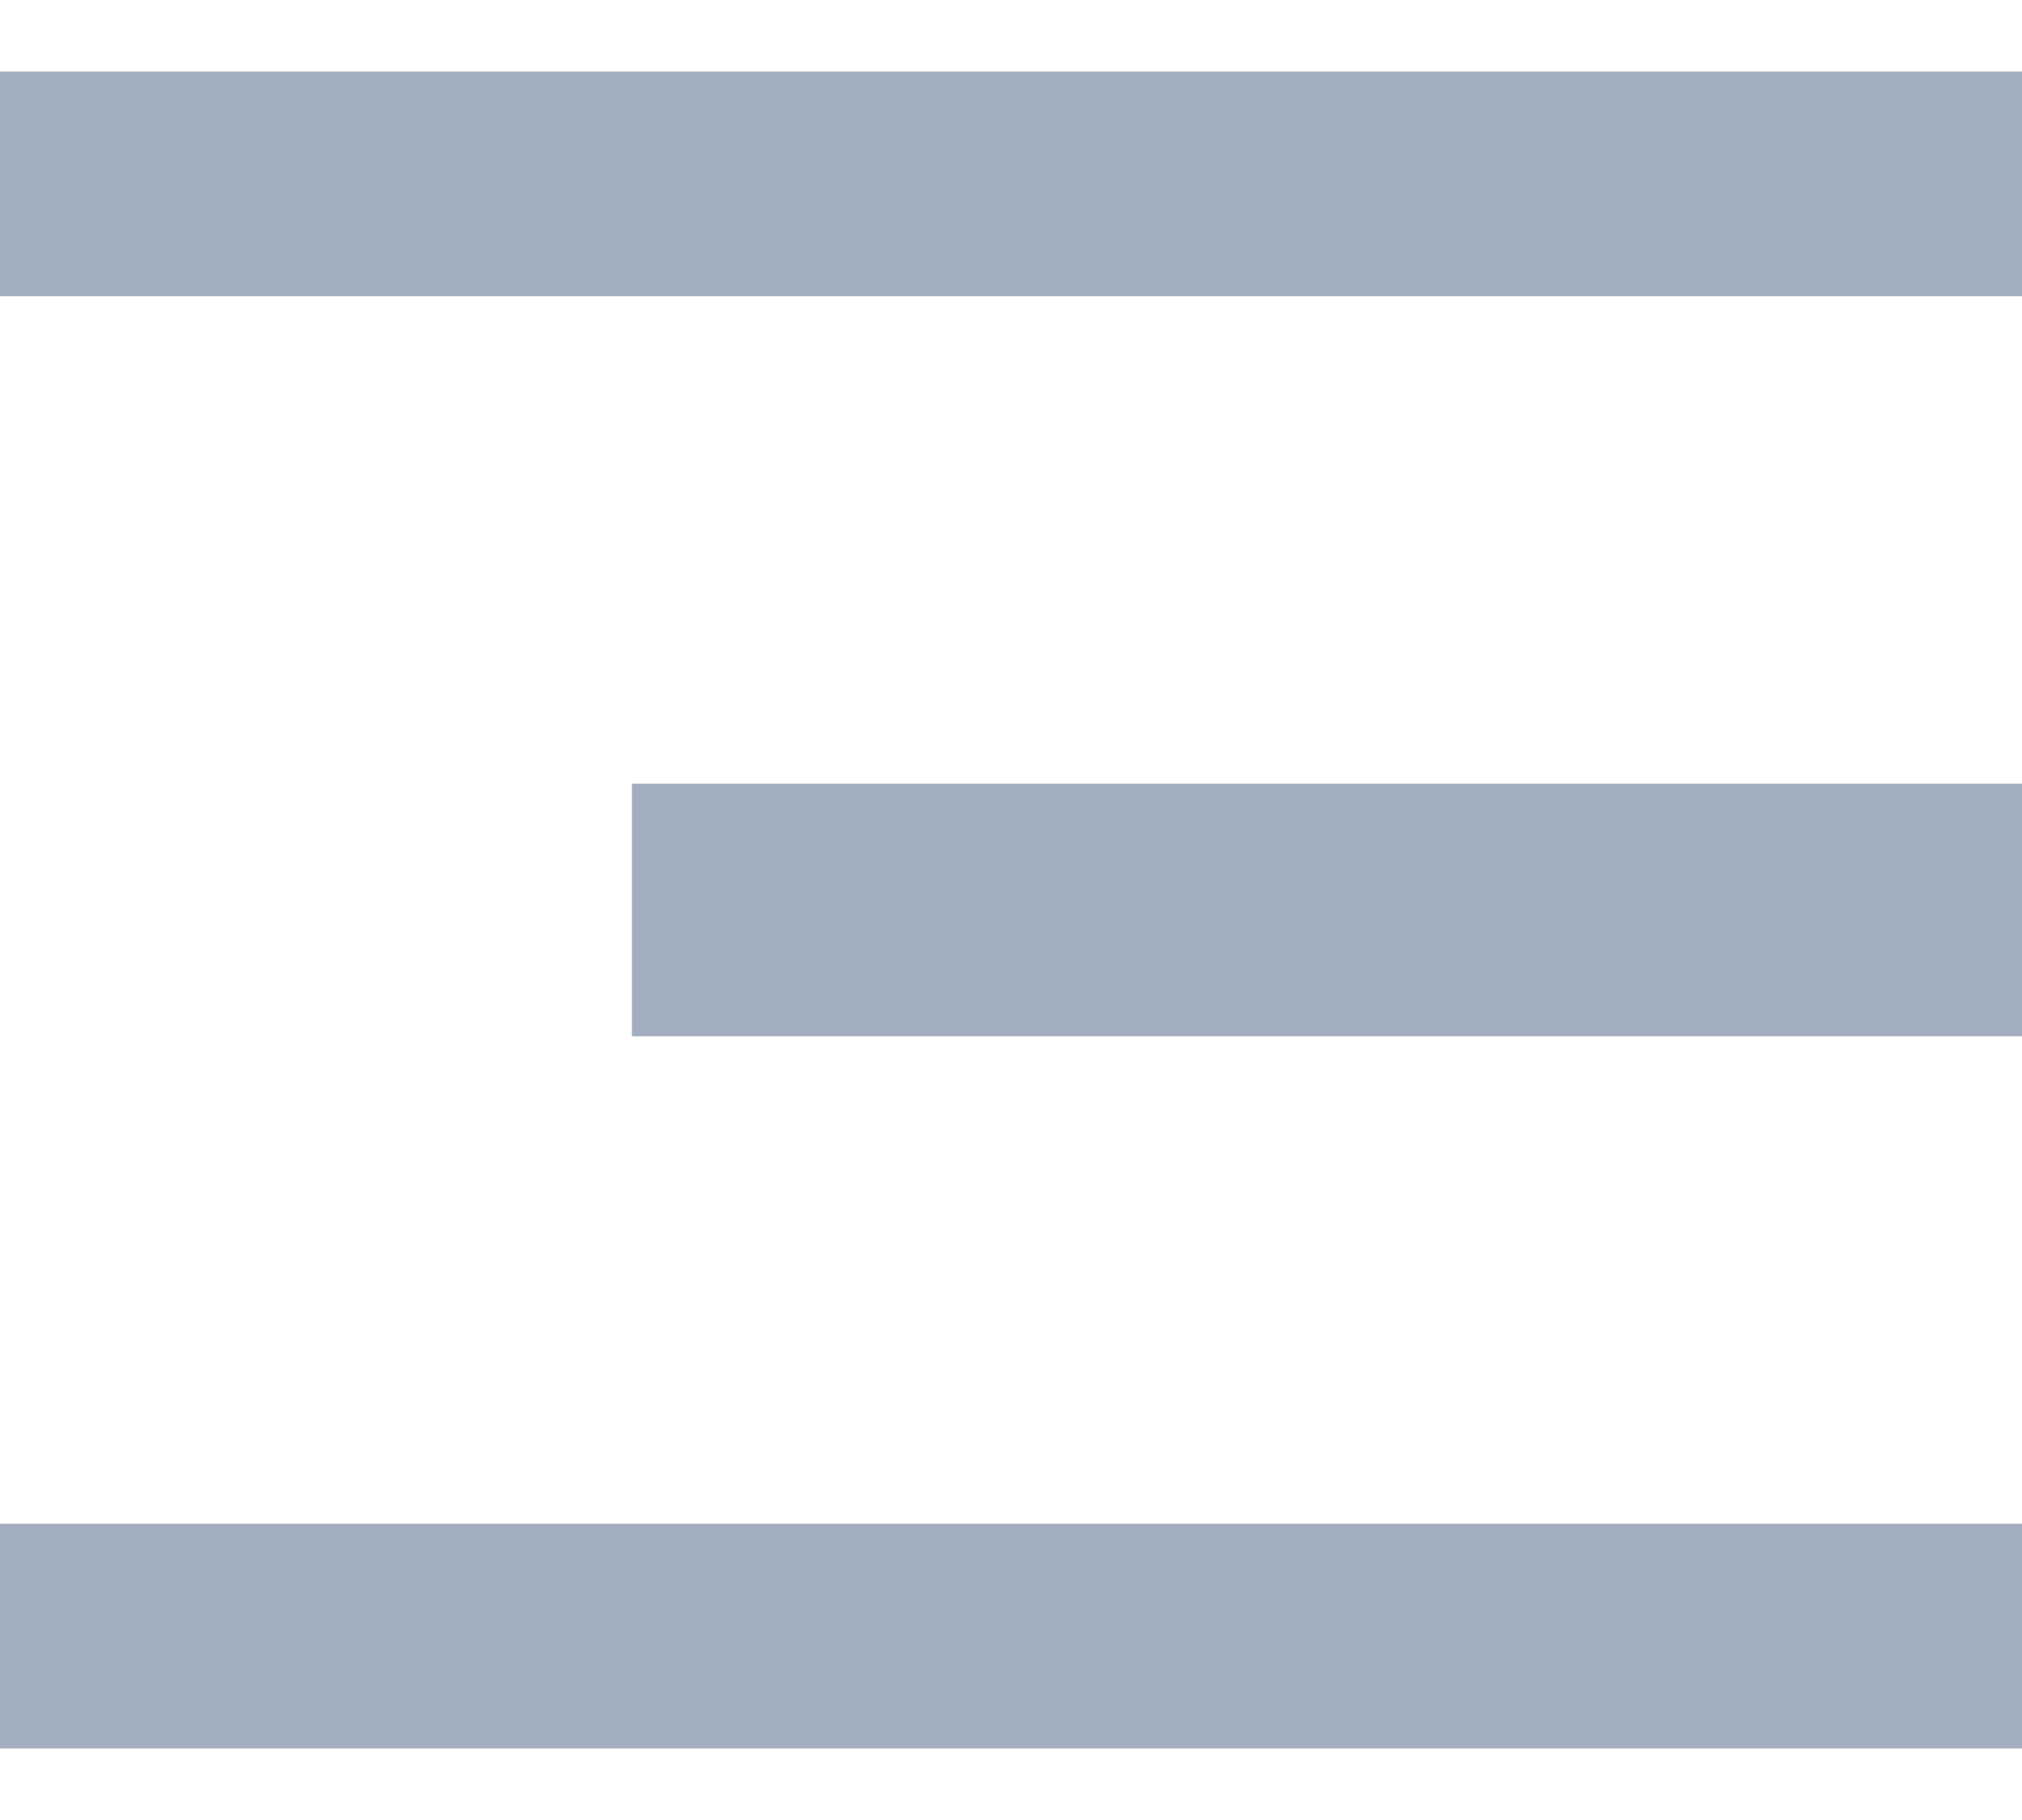 <svg fill="none" height="18" viewBox="0 0 20 18" width="20" xmlns="http://www.w3.org/2000/svg">
    <path d="M20 15.069H0V17.292H20V15.069Z" fill="#A2AEBD" />
    <path d="M20 7.75H6.25V10.25H20V7.75Z" fill="#A2AEBD" />
    <path d="M20 0.708H0V2.93H20V0.708Z" fill="#A2AEBD" />
</svg>
